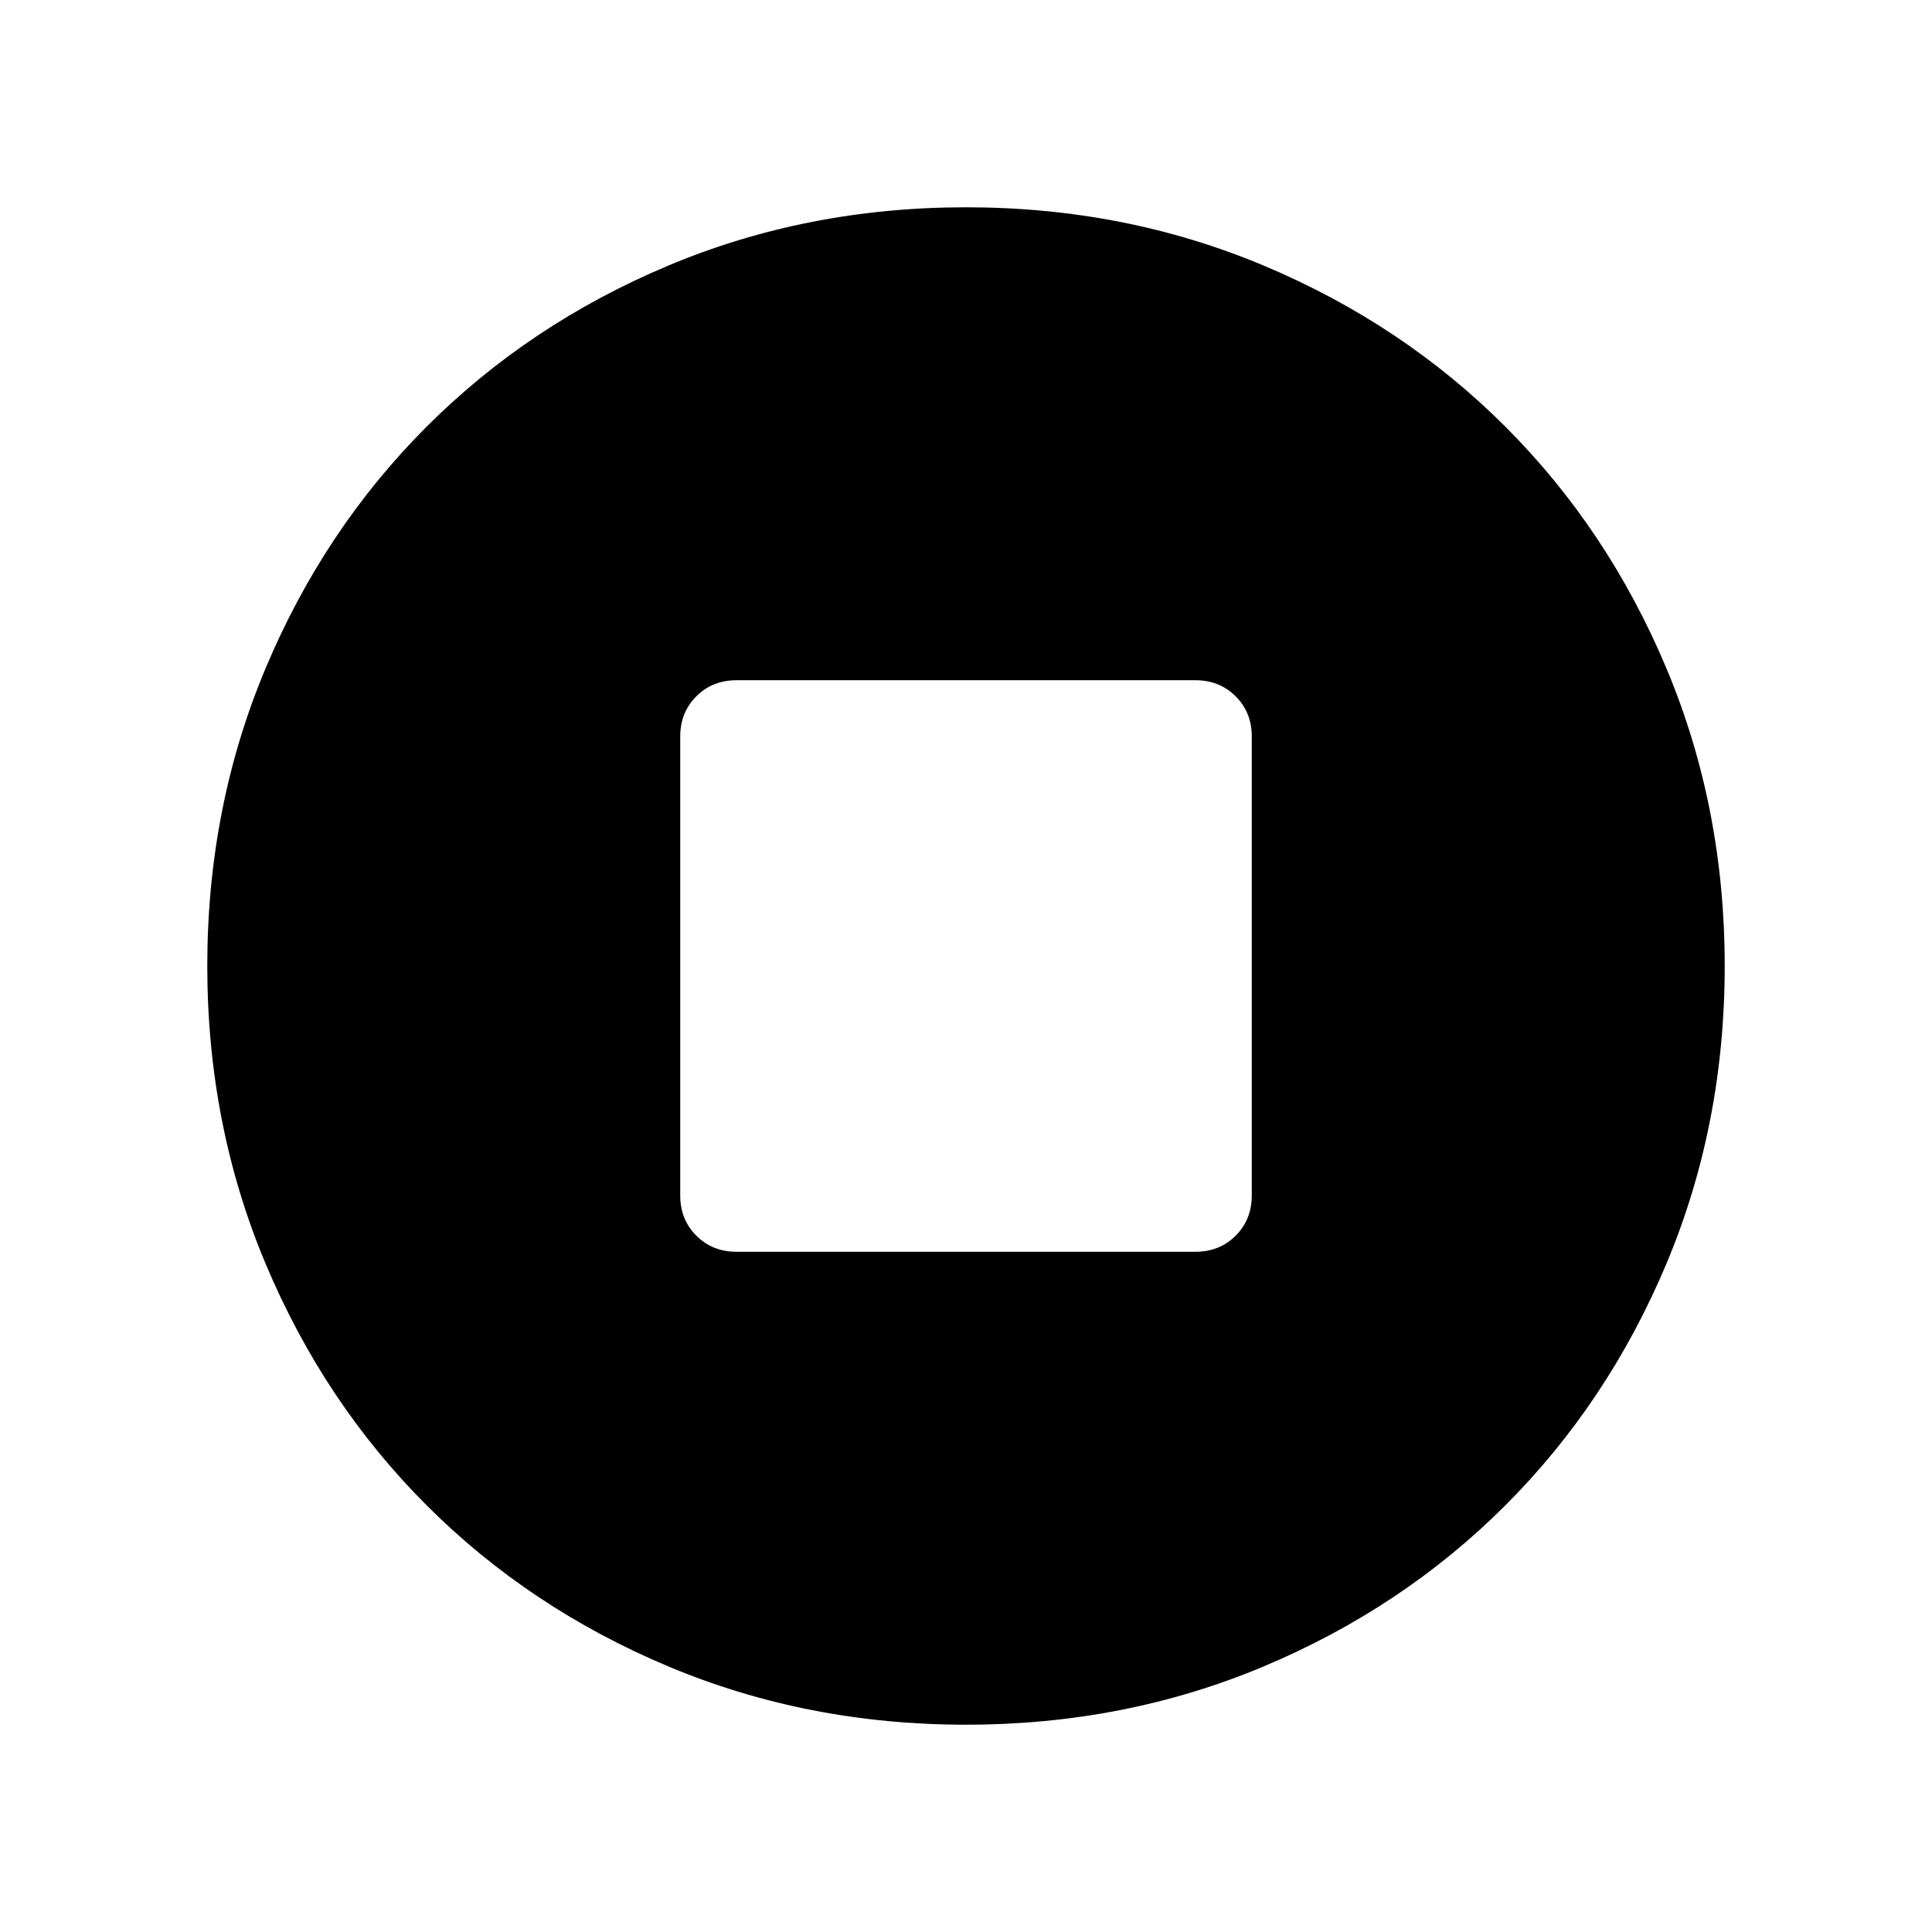 <svg xmlns="http://www.w3.org/2000/svg" height="48" width="48"><path d="M24 42.85Q20.05 42.85 16.6 41.4Q13.15 39.95 10.6 37.4Q8.05 34.85 6.6 31.4Q5.15 27.95 5.15 24Q5.15 20.05 6.6 16.6Q8.05 13.15 10.6 10.6Q13.15 8.05 16.6 6.6Q20.05 5.15 24 5.15Q27.95 5.15 31.4 6.6Q34.85 8.05 37.4 10.6Q39.95 13.15 41.4 16.6Q42.85 20.05 42.85 24Q42.85 27.95 41.4 31.4Q39.95 34.85 37.4 37.4Q34.85 39.95 31.4 41.4Q27.95 42.85 24 42.85ZM18.3 31.1H29.7Q30.3 31.1 30.7 30.7Q31.1 30.3 31.1 29.7V18.3Q31.1 17.7 30.7 17.3Q30.3 16.9 29.7 16.9H18.3Q17.7 16.9 17.3 17.3Q16.9 17.7 16.9 18.3V29.7Q16.9 30.3 17.3 30.7Q17.7 31.1 18.3 31.1Z"/></svg>